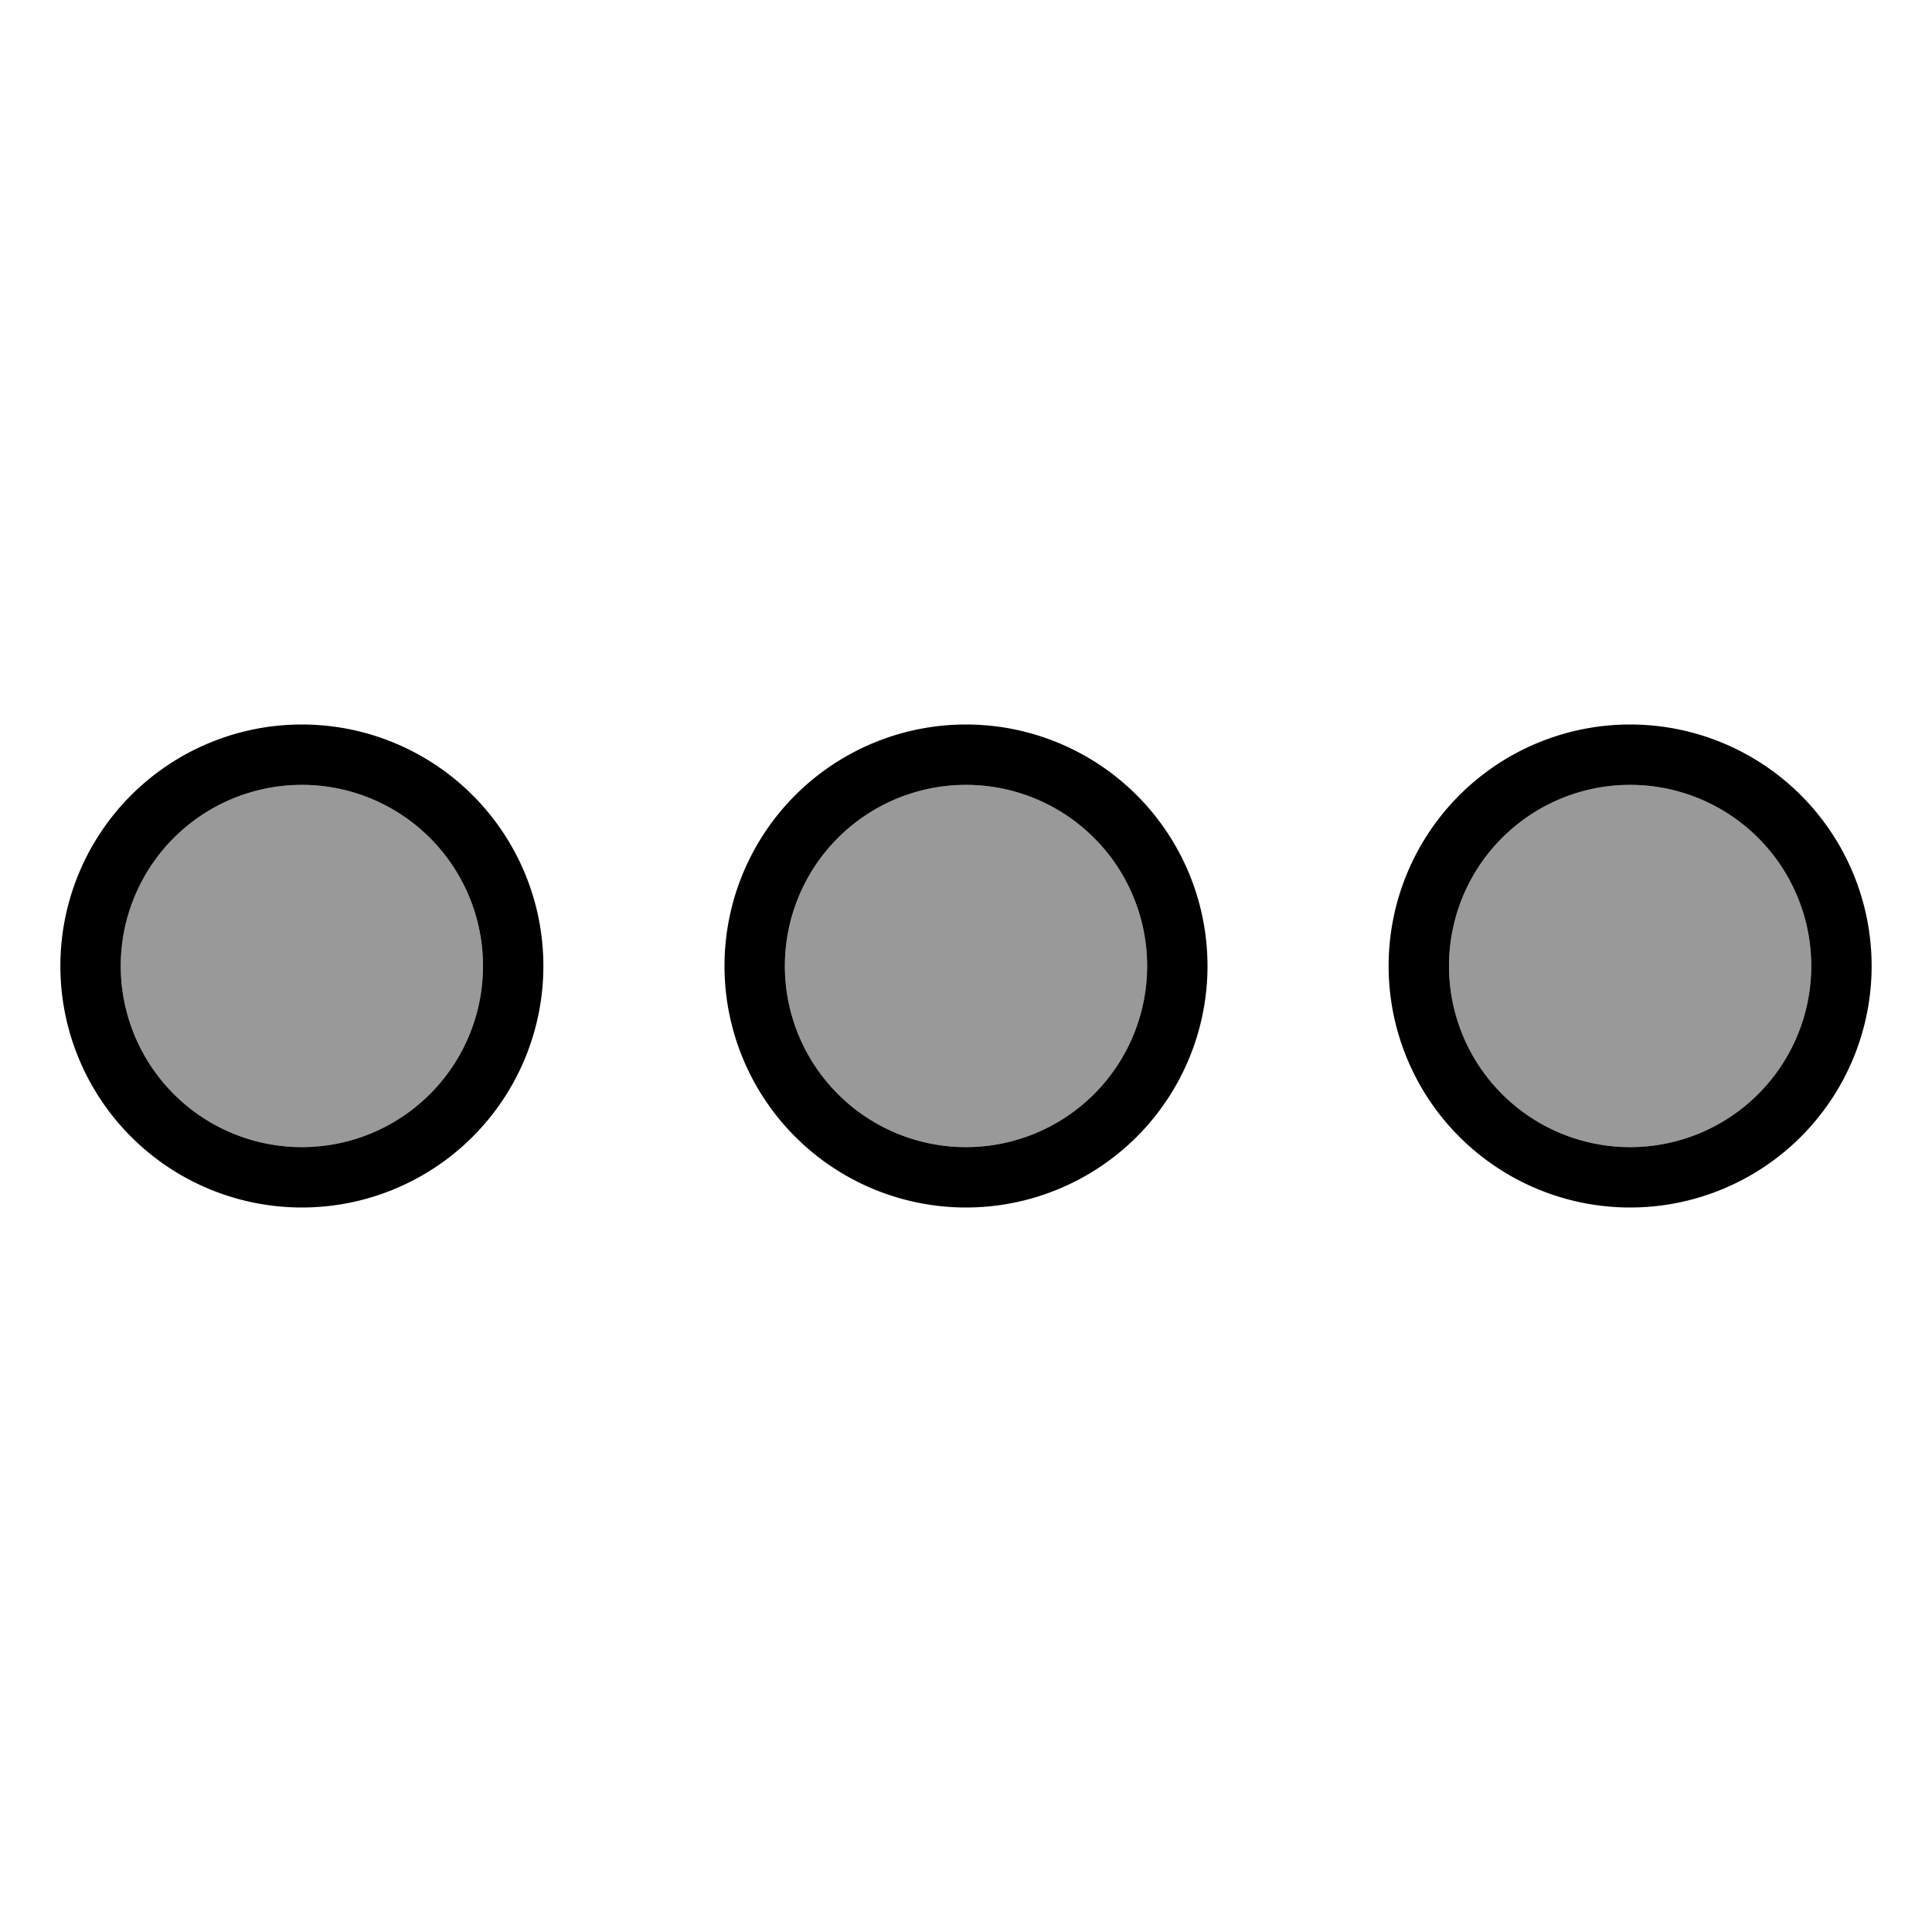 <svg fill="currentColor" xmlns="http://www.w3.org/2000/svg" viewBox="0 0 512 512"><!--! Font Awesome Pro 7.1.0 by @fontawesome - https://fontawesome.com License - https://fontawesome.com/license (Commercial License) Copyright 2025 Fonticons, Inc. --><path opacity=".4" fill="currentColor" d="M128 256a48 48 0 1 1 -96 0 48 48 0 1 1 96 0zm176 0a48 48 0 1 1 -96 0 48 48 0 1 1 96 0zm176 0a48 48 0 1 1 -96 0 48 48 0 1 1 96 0z"/><path fill="currentColor" d="M32 256a48 48 0 1 0 96 0 48 48 0 1 0 -96 0zm112 0a64 64 0 1 1 -128 0 64 64 0 1 1 128 0zm112-48a48 48 0 1 0 0 96 48 48 0 1 0 0-96zm0 112a64 64 0 1 1 0-128 64 64 0 1 1 0 128zM432 208a48 48 0 1 0 0 96 48 48 0 1 0 0-96zm0 112a64 64 0 1 1 0-128 64 64 0 1 1 0 128z"/></svg>